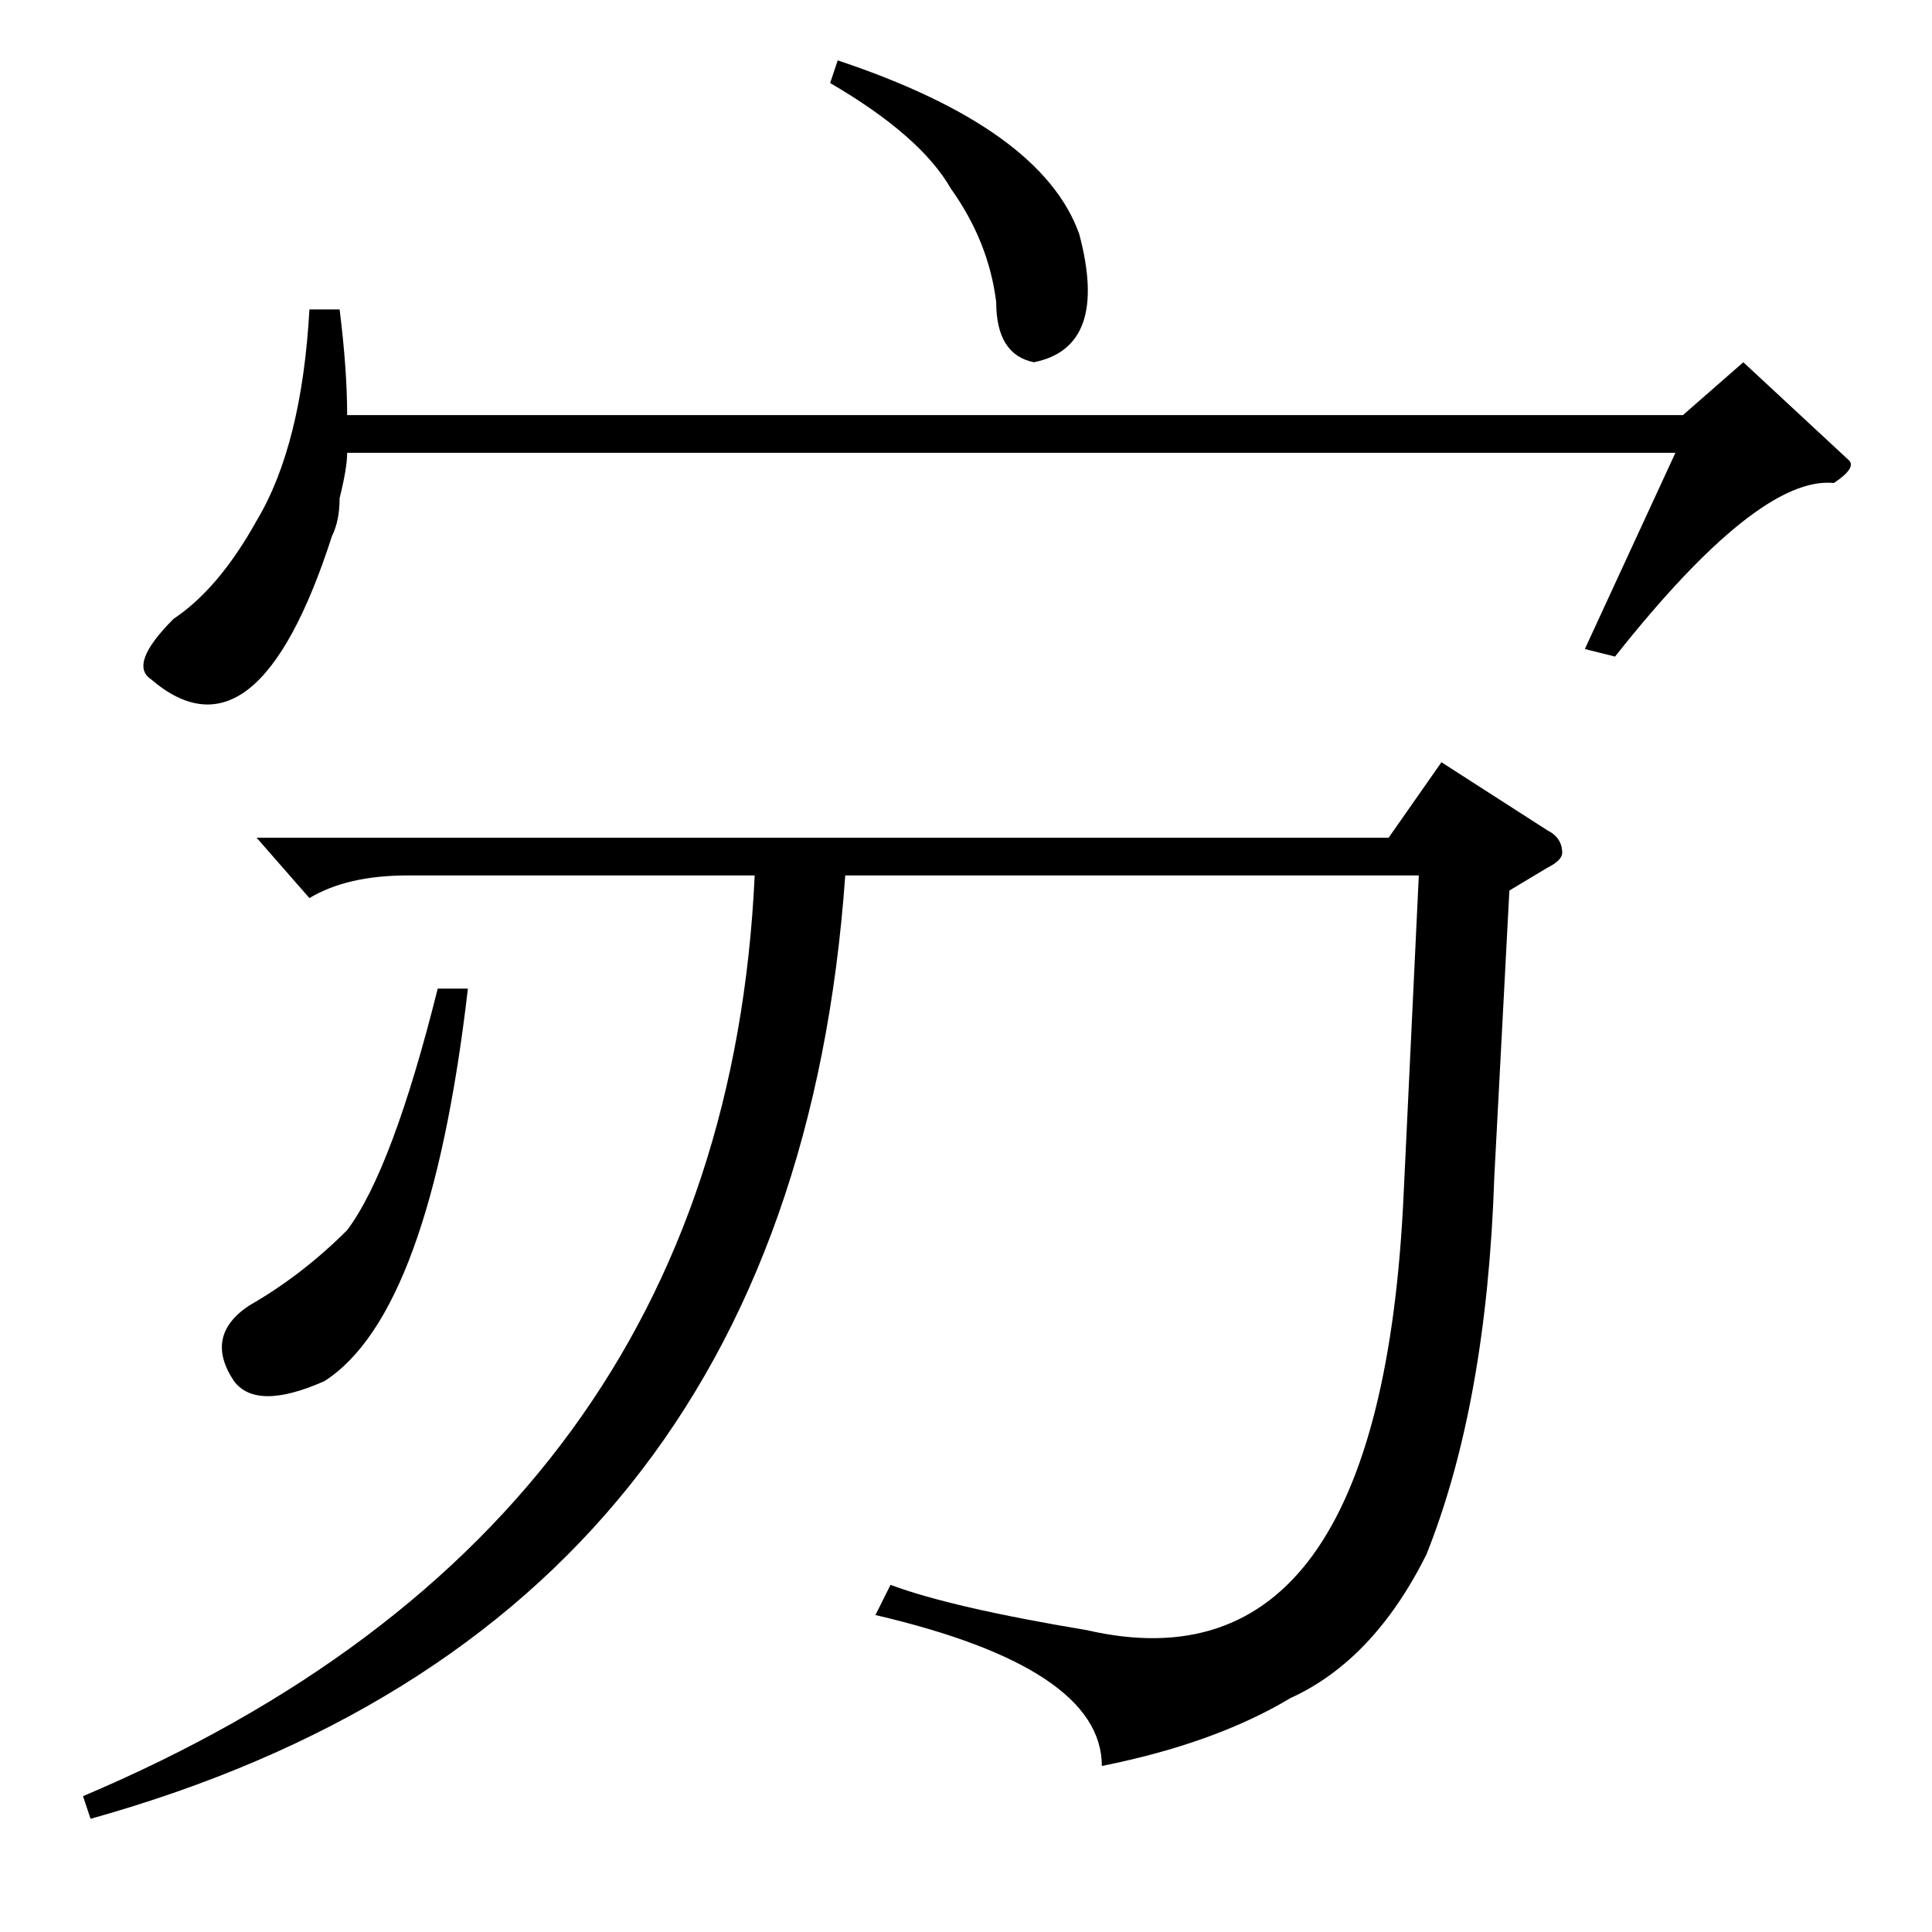 <?xml version="1.0" standalone="no"?>
<!DOCTYPE svg PUBLIC "-//W3C//DTD SVG 1.1//EN" "http://www.w3.org/Graphics/SVG/1.1/DTD/svg11.dtd" >
<svg xmlns="http://www.w3.org/2000/svg" xmlns:xlink="http://www.w3.org/1999/xlink" version="1.1" viewBox="0 -52 256 256">
  <g transform="matrix(1 0 0 -1 0 204)">
   <path fill="currentColor"
d="M245 195q1 -1 -2 -3q-10 1 -29 -23l-4 1l12 26h-176q0 -2 -1 -6q0 -3 -1 -5q-10 -31 -24 -19q-3 2 3 8q6 4 11 13q6 10 7 28h4q1 -8 1 -14h177l8 7zM110 245l1 3q27 -9 32 -23q4 -15 -6 -17q-5 1 -5 8q-1 8 -6 15q-4 7 -16 14zM200 138l-2 -38q-1 -30 -9 -50
q-7 -14 -18 -19q-10 -6 -25 -9q0 13 -30 20l2 4q8 -3 26 -6q39 -9 42 58l2 42h-76q-7 -99 -100 -125l-1 3q85 36 89 122h-46q-8 0 -13 -3l-7 8h150l7 10l14 -9q2 -1 2 -3q0 -1 -2 -2zM62 125q-5 -43 -19 -52q-9 -4 -12 0q-4 6 2 10q7 4 13 10q6 8 12 32h4z" />
  </g>

</svg>
